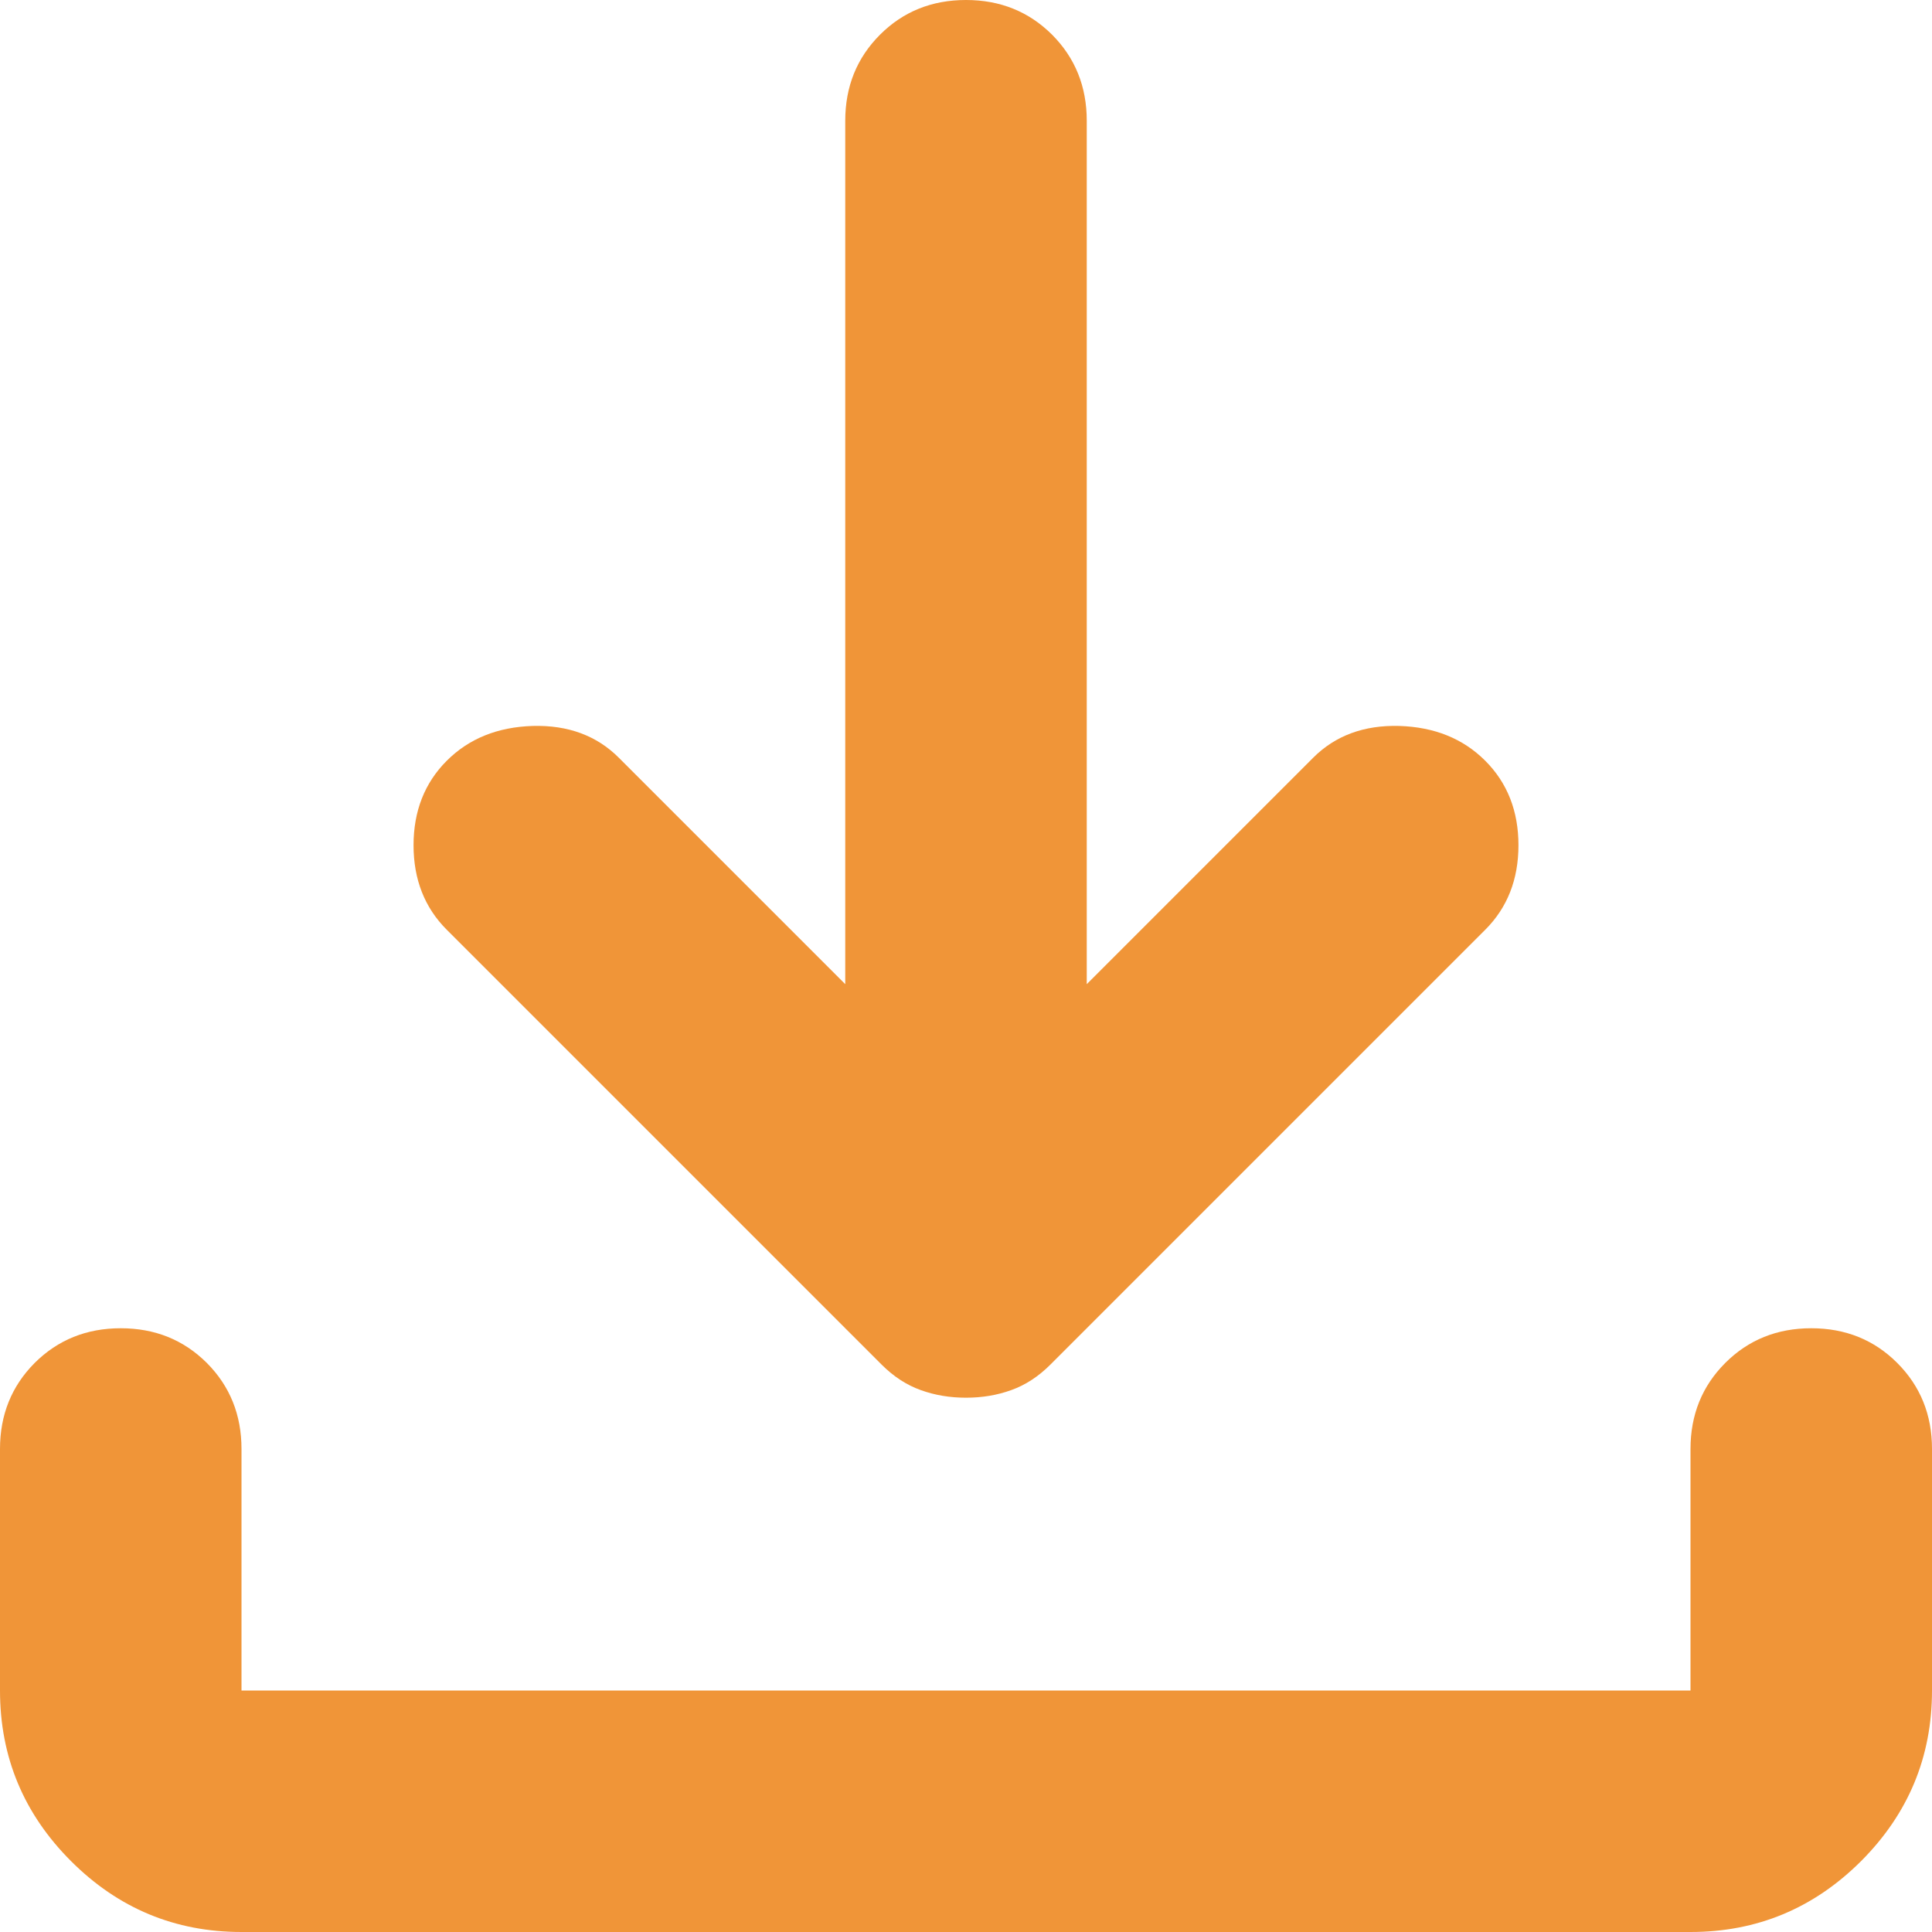 <svg width="20" height="20" viewBox="0 0 20 20" fill="none" xmlns="http://www.w3.org/2000/svg">
<path d="M10 14.469C9.833 14.469 9.677 14.443 9.531 14.39C9.385 14.338 9.25 14.25 9.125 14.125L4.625 9.625C4.396 9.396 4.281 9.104 4.281 8.75C4.281 8.396 4.396 8.104 4.625 7.875C4.854 7.646 5.151 7.526 5.515 7.515C5.88 7.505 6.177 7.615 6.406 7.844L8.75 10.188V1.25C8.75 0.896 8.87 0.599 9.11 0.359C9.349 0.12 9.646 0 10 0C10.354 0 10.651 0.12 10.891 0.359C11.13 0.599 11.25 0.896 11.25 1.25V10.188L13.594 7.844C13.823 7.615 14.12 7.505 14.485 7.515C14.849 7.526 15.146 7.646 15.375 7.875C15.604 8.104 15.719 8.396 15.719 8.75C15.719 9.104 15.604 9.396 15.375 9.625L10.875 14.125C10.75 14.25 10.615 14.338 10.469 14.39C10.323 14.443 10.167 14.469 10 14.469ZM2.5 20C1.812 20 1.224 19.755 0.735 19.266C0.245 18.776 0 18.188 0 17.5V15C0 14.646 0.12 14.349 0.359 14.109C0.599 13.87 0.896 13.75 1.25 13.75C1.604 13.75 1.901 13.87 2.141 14.109C2.38 14.349 2.5 14.646 2.5 15V17.5H17.5V15C17.5 14.646 17.62 14.349 17.86 14.109C18.099 13.87 18.396 13.75 18.75 13.75C19.104 13.75 19.401 13.87 19.64 14.109C19.88 14.349 20 14.646 20 15V17.5C20 18.188 19.755 18.776 19.266 19.266C18.776 19.755 18.188 20 17.5 20H2.5Z" fill="#F09538"/>
</svg>

